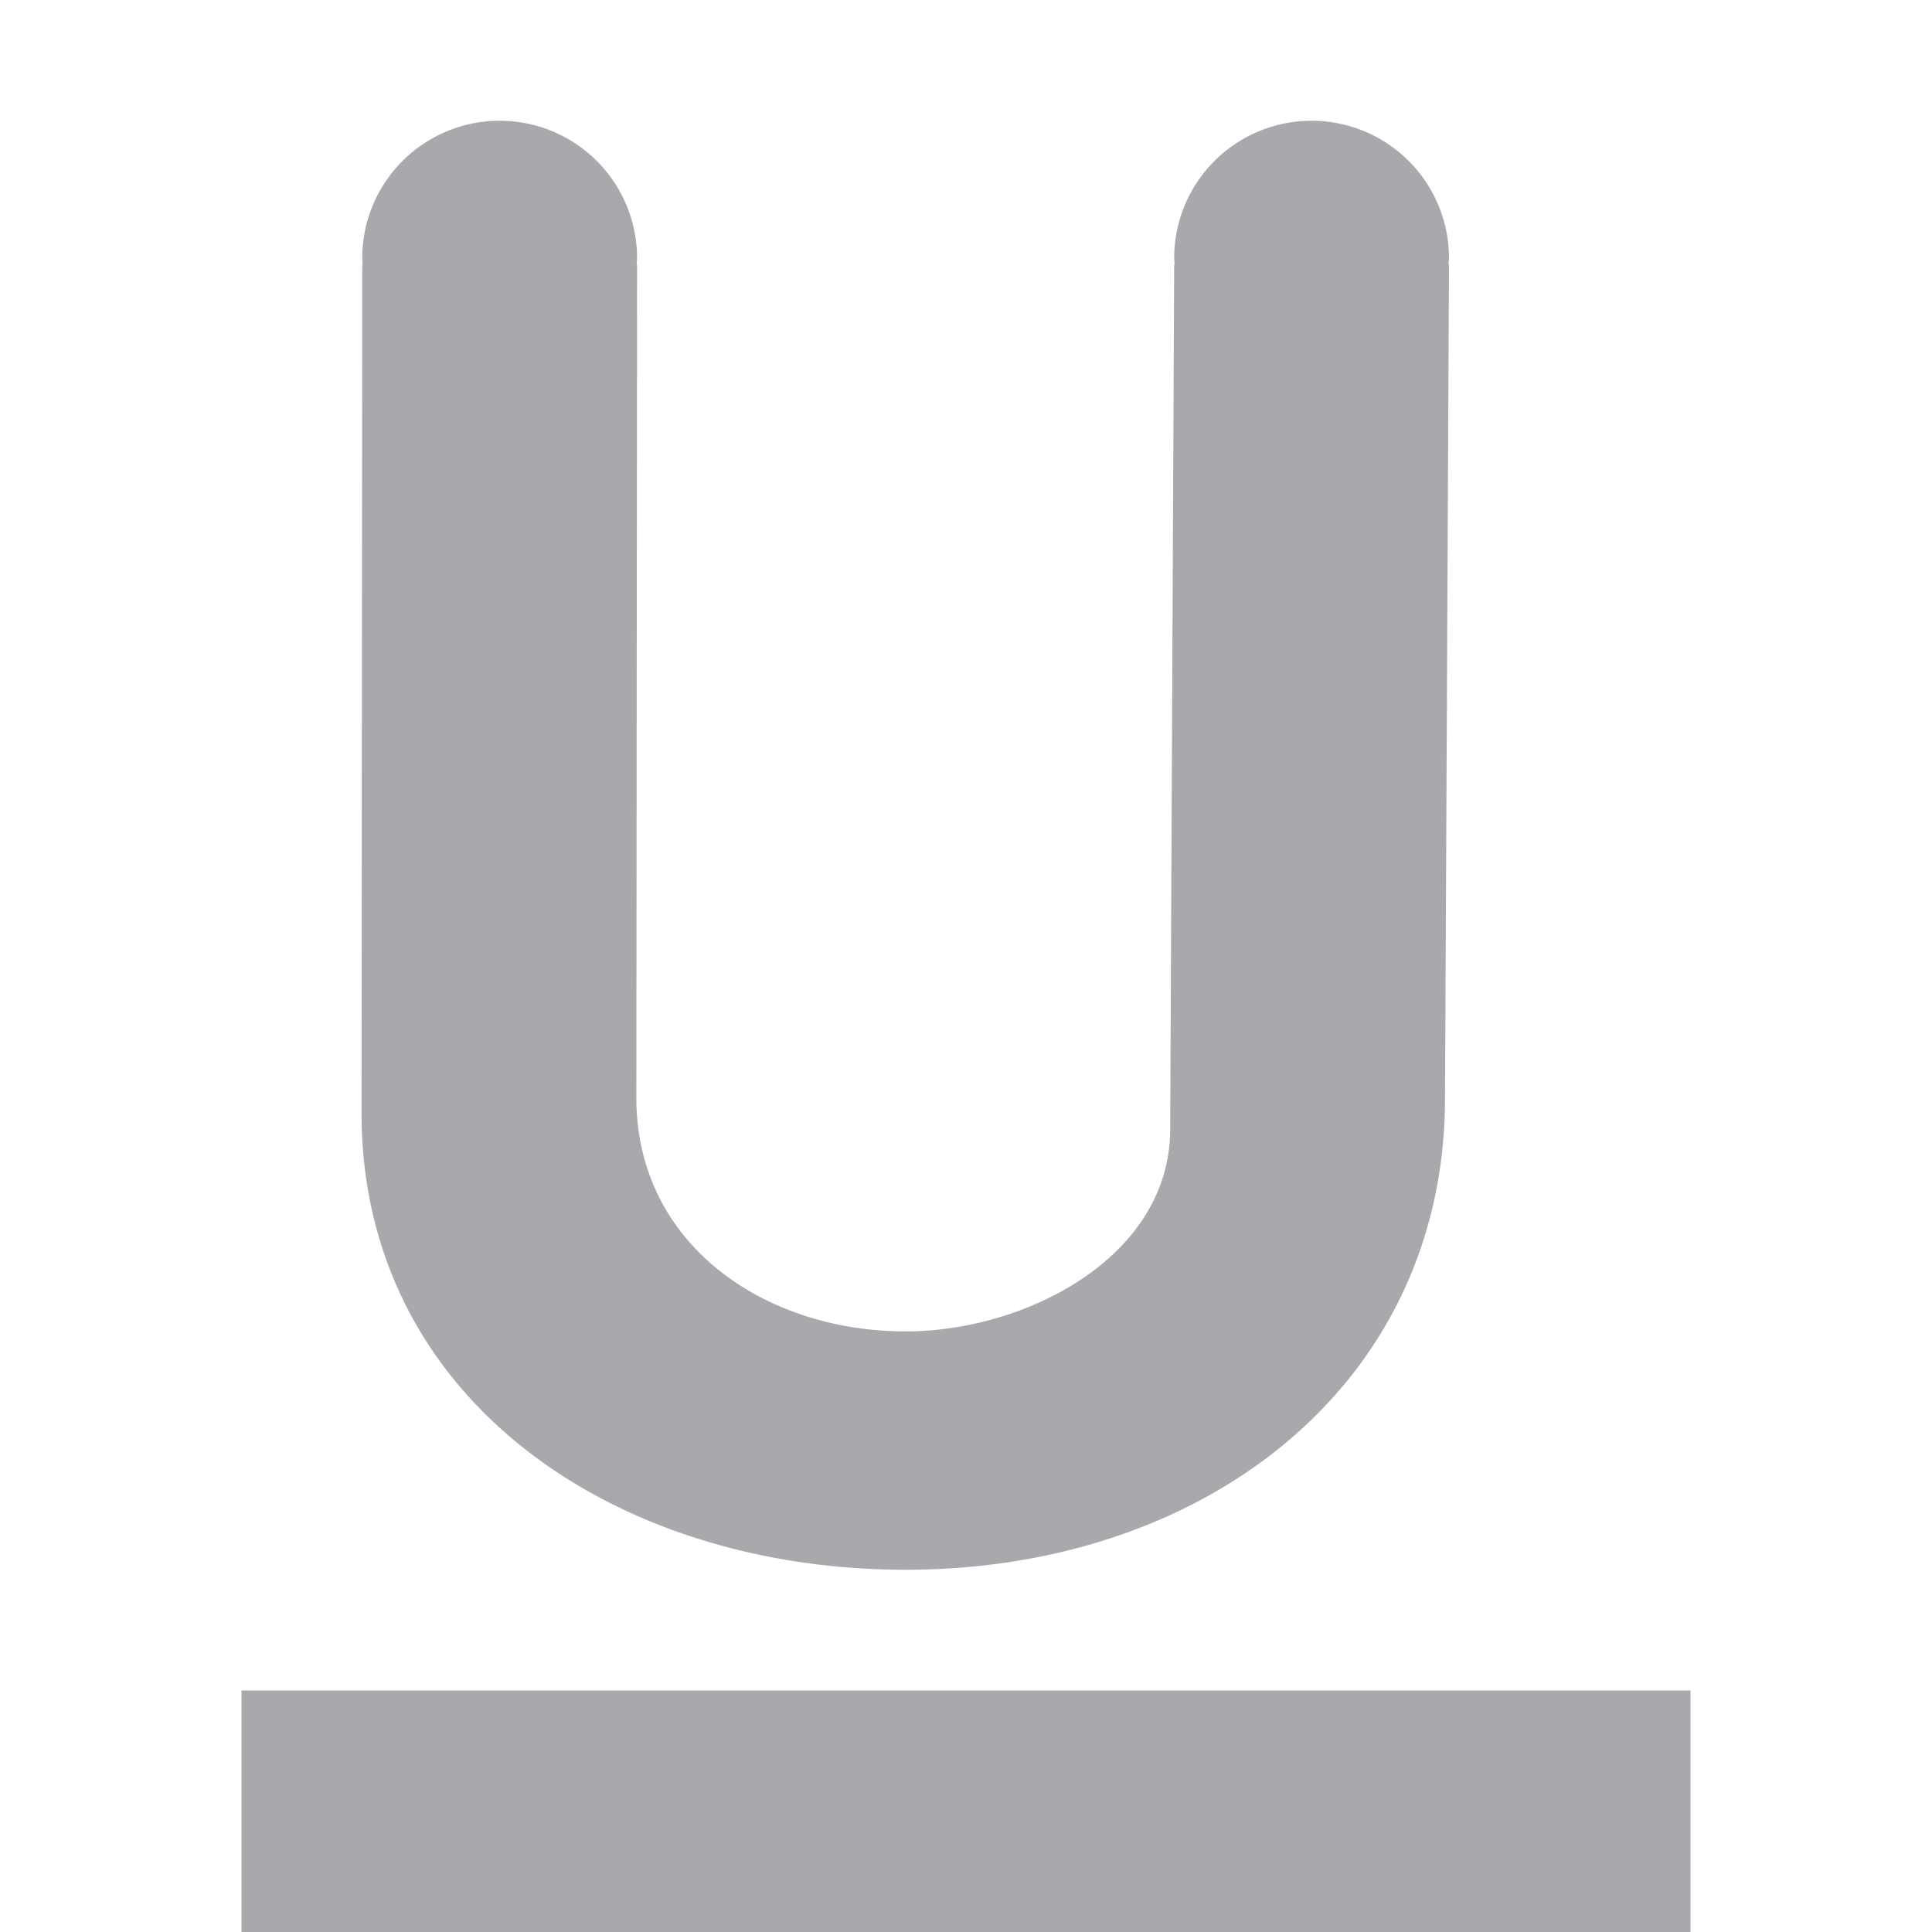 <svg viewBox="0 0 16 16" xmlns="http://www.w3.org/2000/svg"><g fill="#aaa8ac"><path d="m2 14v2h12v-2z"/><path d="m4.137 1a1.138 1.138 0 0 0 -1.137 1.137 1.138 1.138 0 0 0 .004.057h-.004l-.006 7.031c.005 2.355 2.085 3.775 4.506 3.775 2.487 0 4.467-1.54 4.467-3.908l.033-6.898h-.004a1.138 1.138 0 0 0 .004-.057 1.138 1.138 0 0 0 -1.137-1.137 1.138 1.138 0 0 0 -1.139 1.137 1.138 1.138 0 0 0 .004.055h-.004l-.033 7.162c-.002 1.053-1.191 1.672-2.191 1.672-1.171 0-2.23-.723-2.23-1.934l.006-6.898h-.004a1.138 1.138 0 0 0 .004-.057 1.138 1.138 0 0 0 -1.139-1.137z"/></g></svg>